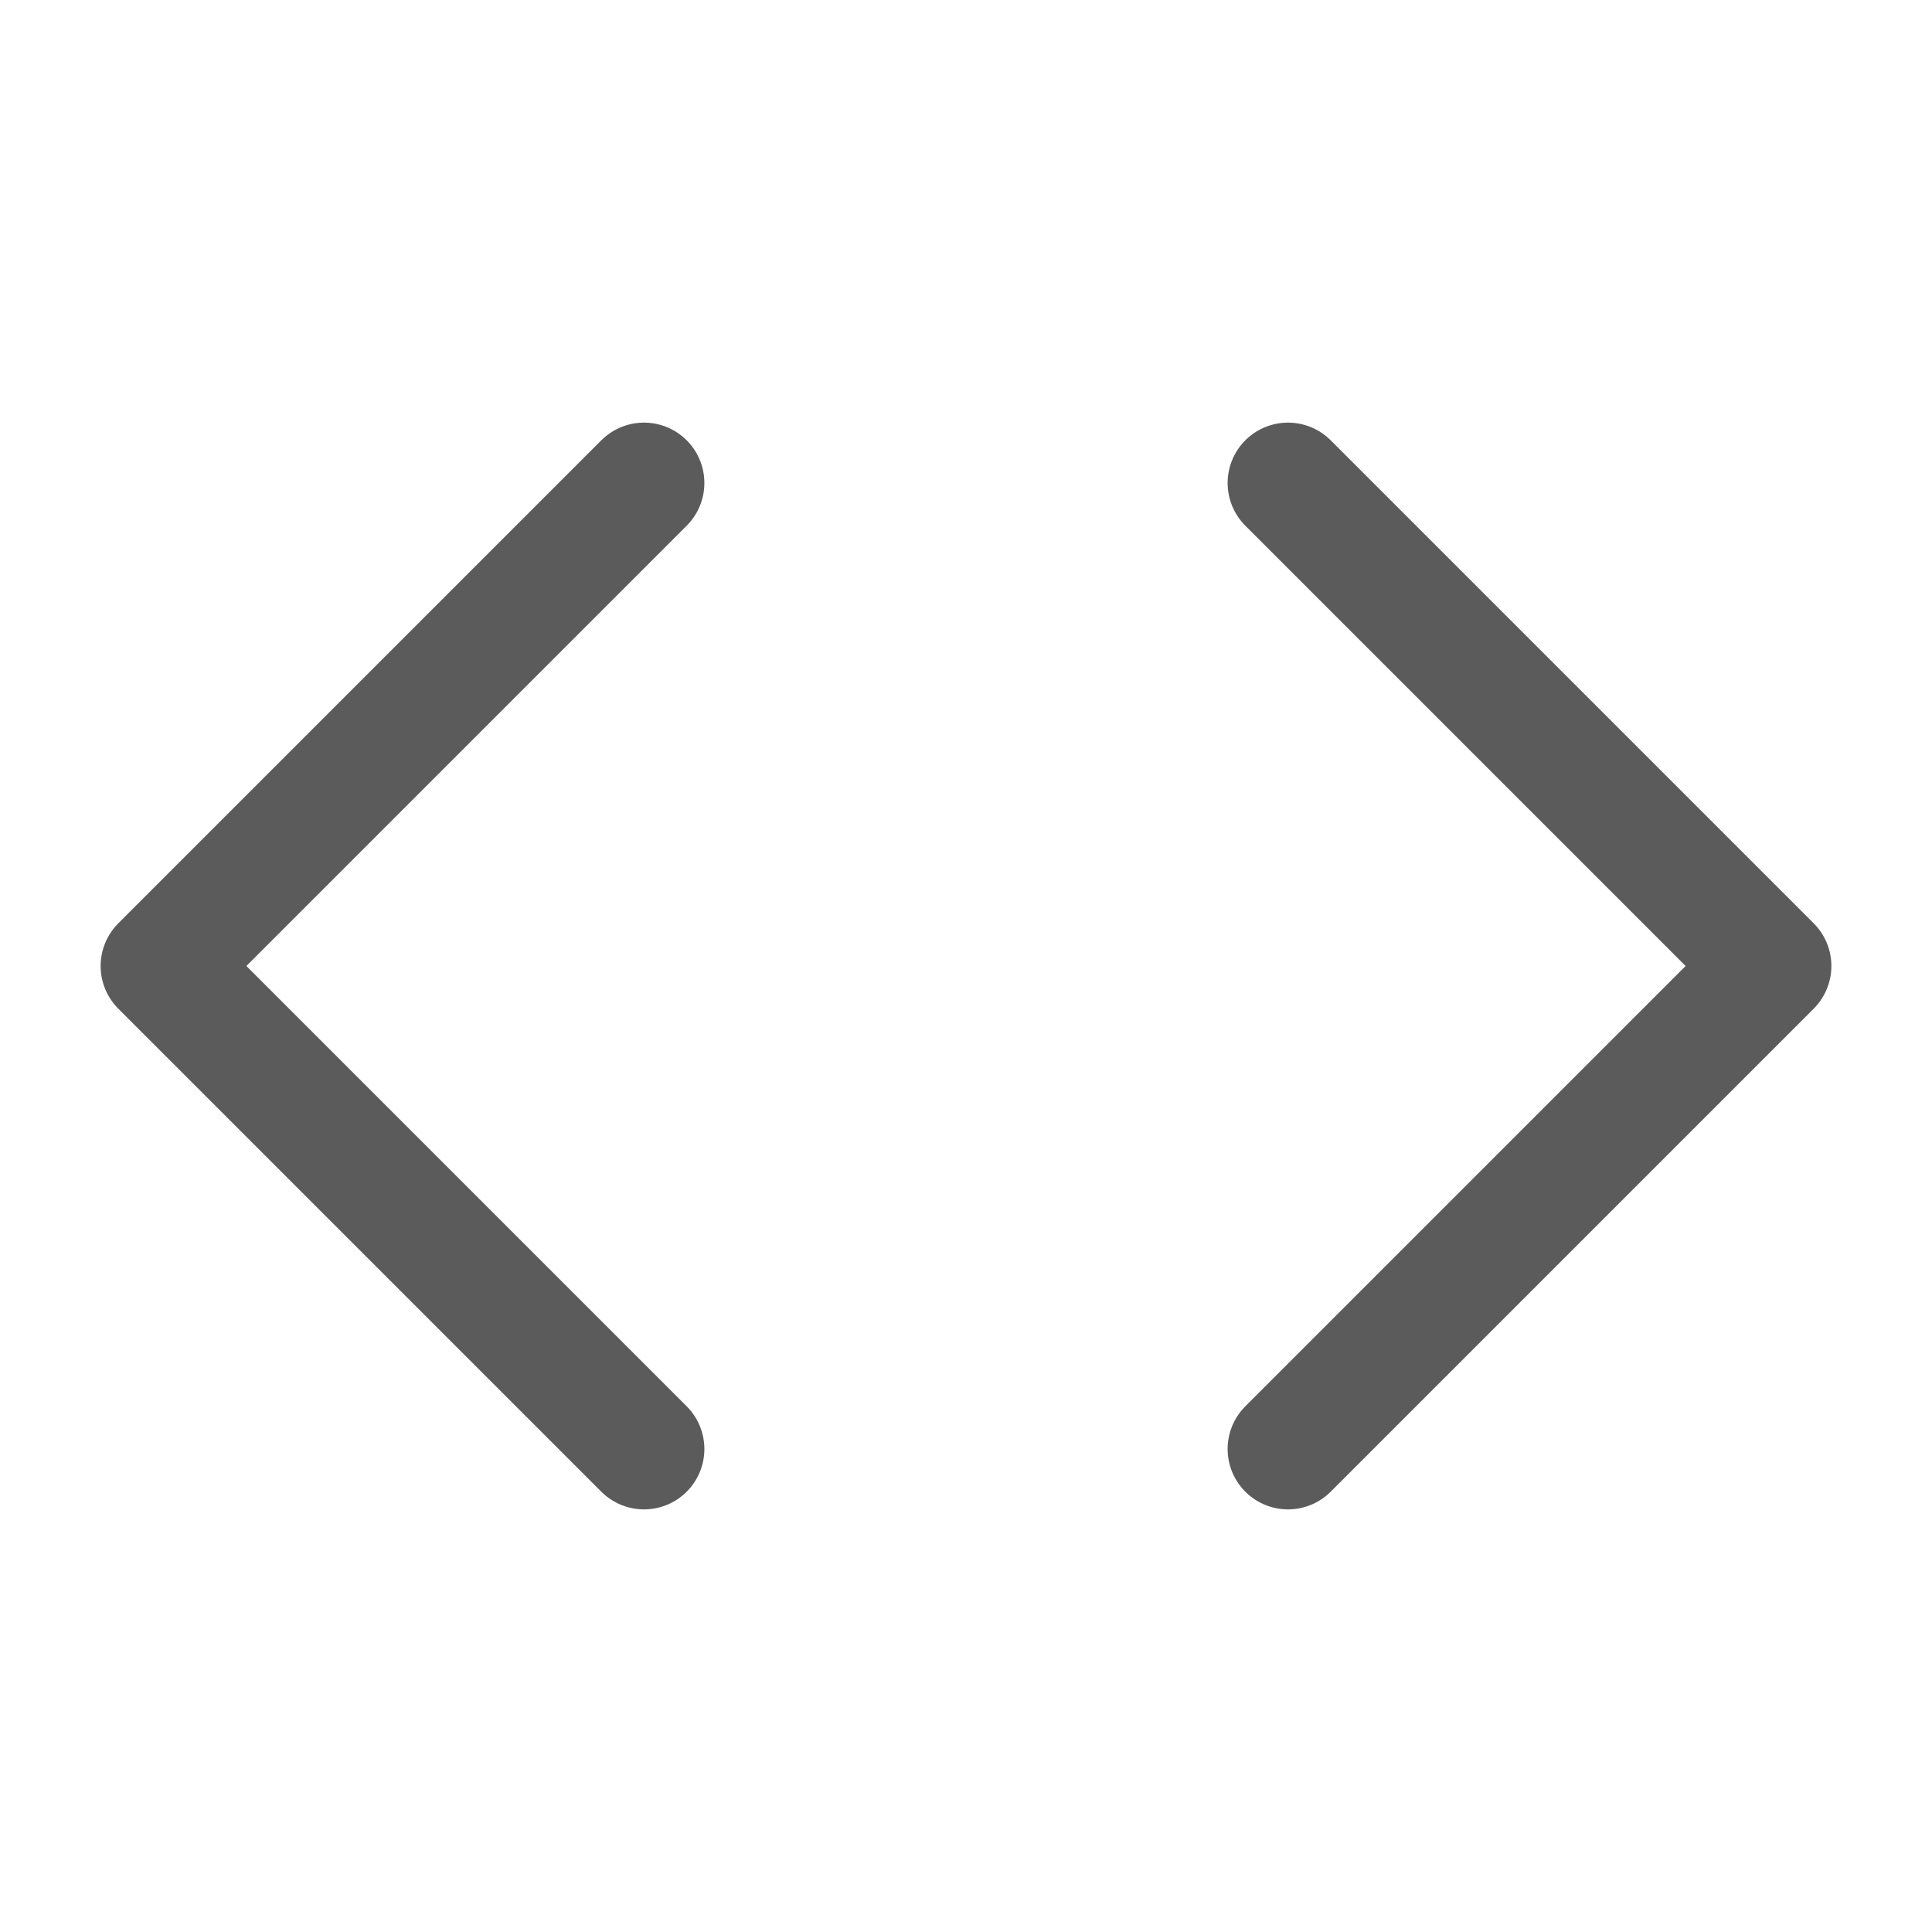 <svg xmlns="http://www.w3.org/2000/svg" width="24" height="24" viewBox="0 0 24 24" fill="none" stroke="#5b5b5b" stroke-width="1.5" stroke-linecap="round" stroke-linejoin="round" class="lucide lucide-code"><polyline points="16 18 22 12 16 6"/><polyline points="8 6 2 12 8 18"/></svg>